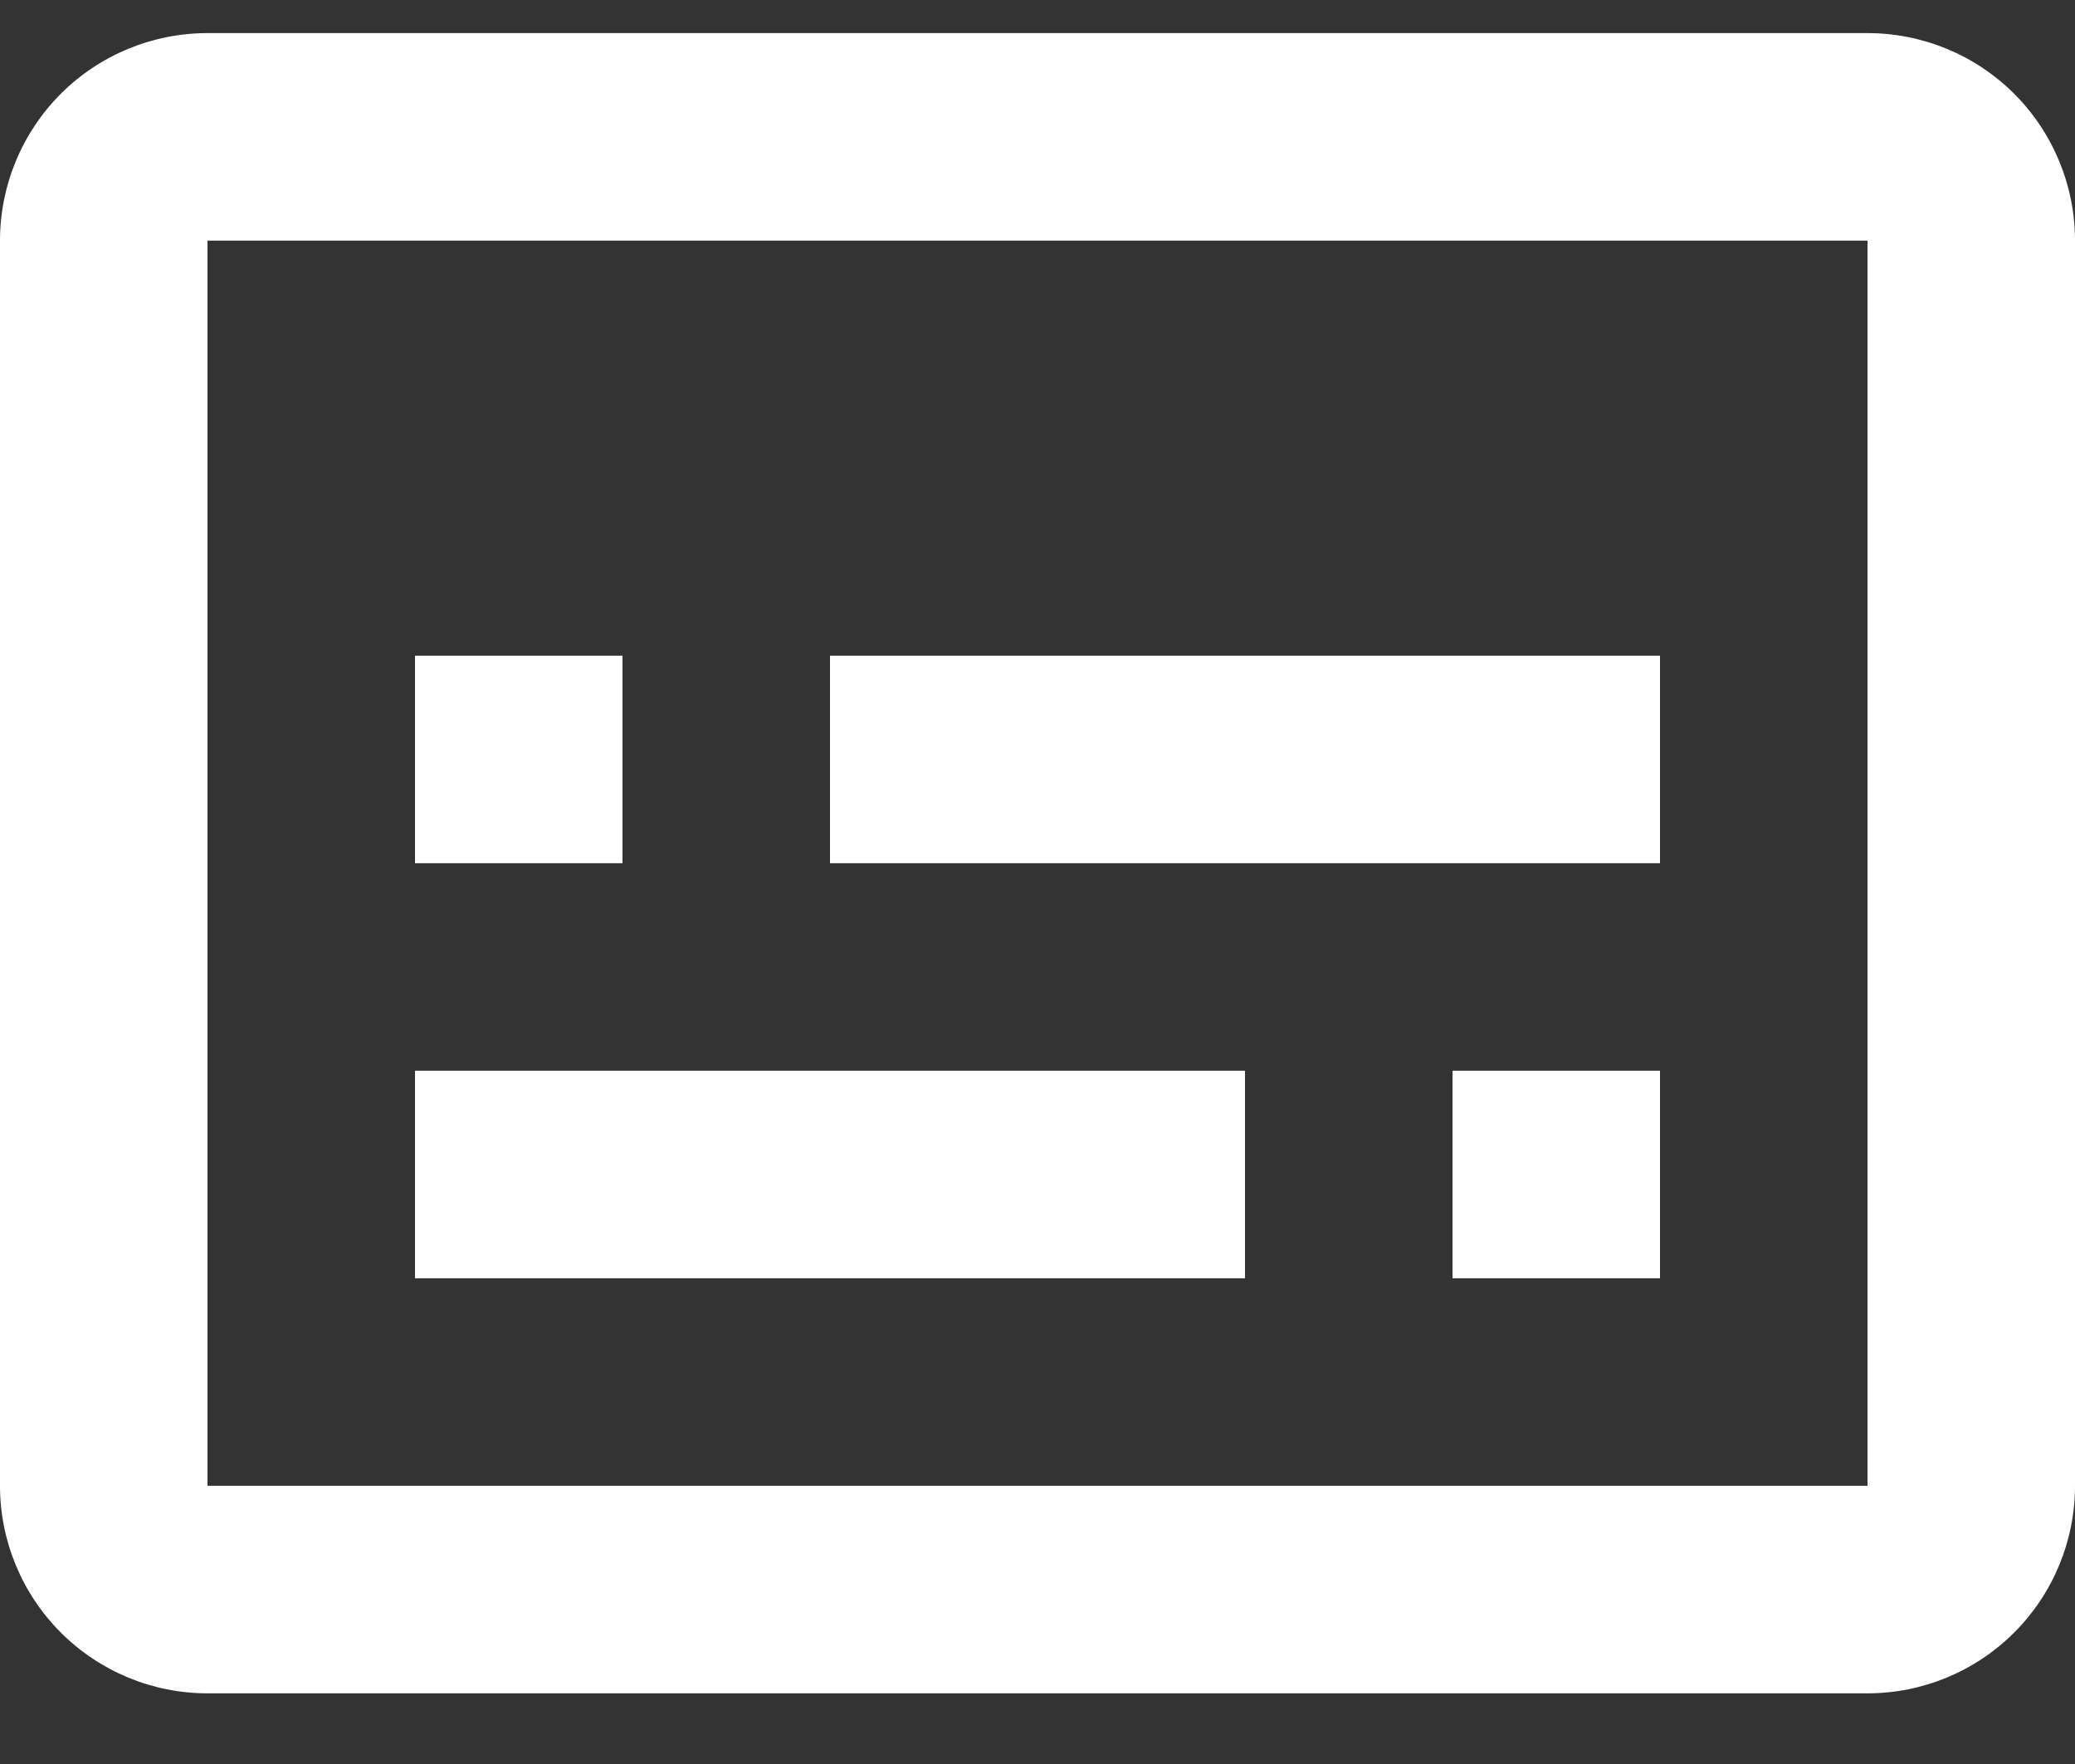 <svg width="20" height="17" viewBox="0 0 20 17" fill="none" xmlns="http://www.w3.org/2000/svg">
<rect x="0" y="0" width="20" height="17" fill="#333333" stroke="none"/>
<path d="M18 0.319C18.53 0.319 19.039 0.529 19.414 0.904C19.789 1.279 20 1.788 20 2.319V14.319C20 14.849 19.789 15.358 19.414 15.733C19.039 16.108 18.53 16.319 18 16.319H2C1.47 16.319 0.961 16.108 0.586 15.733C0.211 15.358 0 14.849 0 14.319V2.319C0 1.788 0.211 1.279 0.586 0.904C0.961 0.529 1.47 0.319 2 0.319H18ZM18 14.319V2.319H2V14.319H18ZM4 6.319H6V8.319H4V6.319ZM4 10.319H12V12.319H4V10.319ZM14 10.319H16V12.319H14V10.319ZM8 6.319H16V8.319H8V6.319Z" fill="white"/>
</svg>
